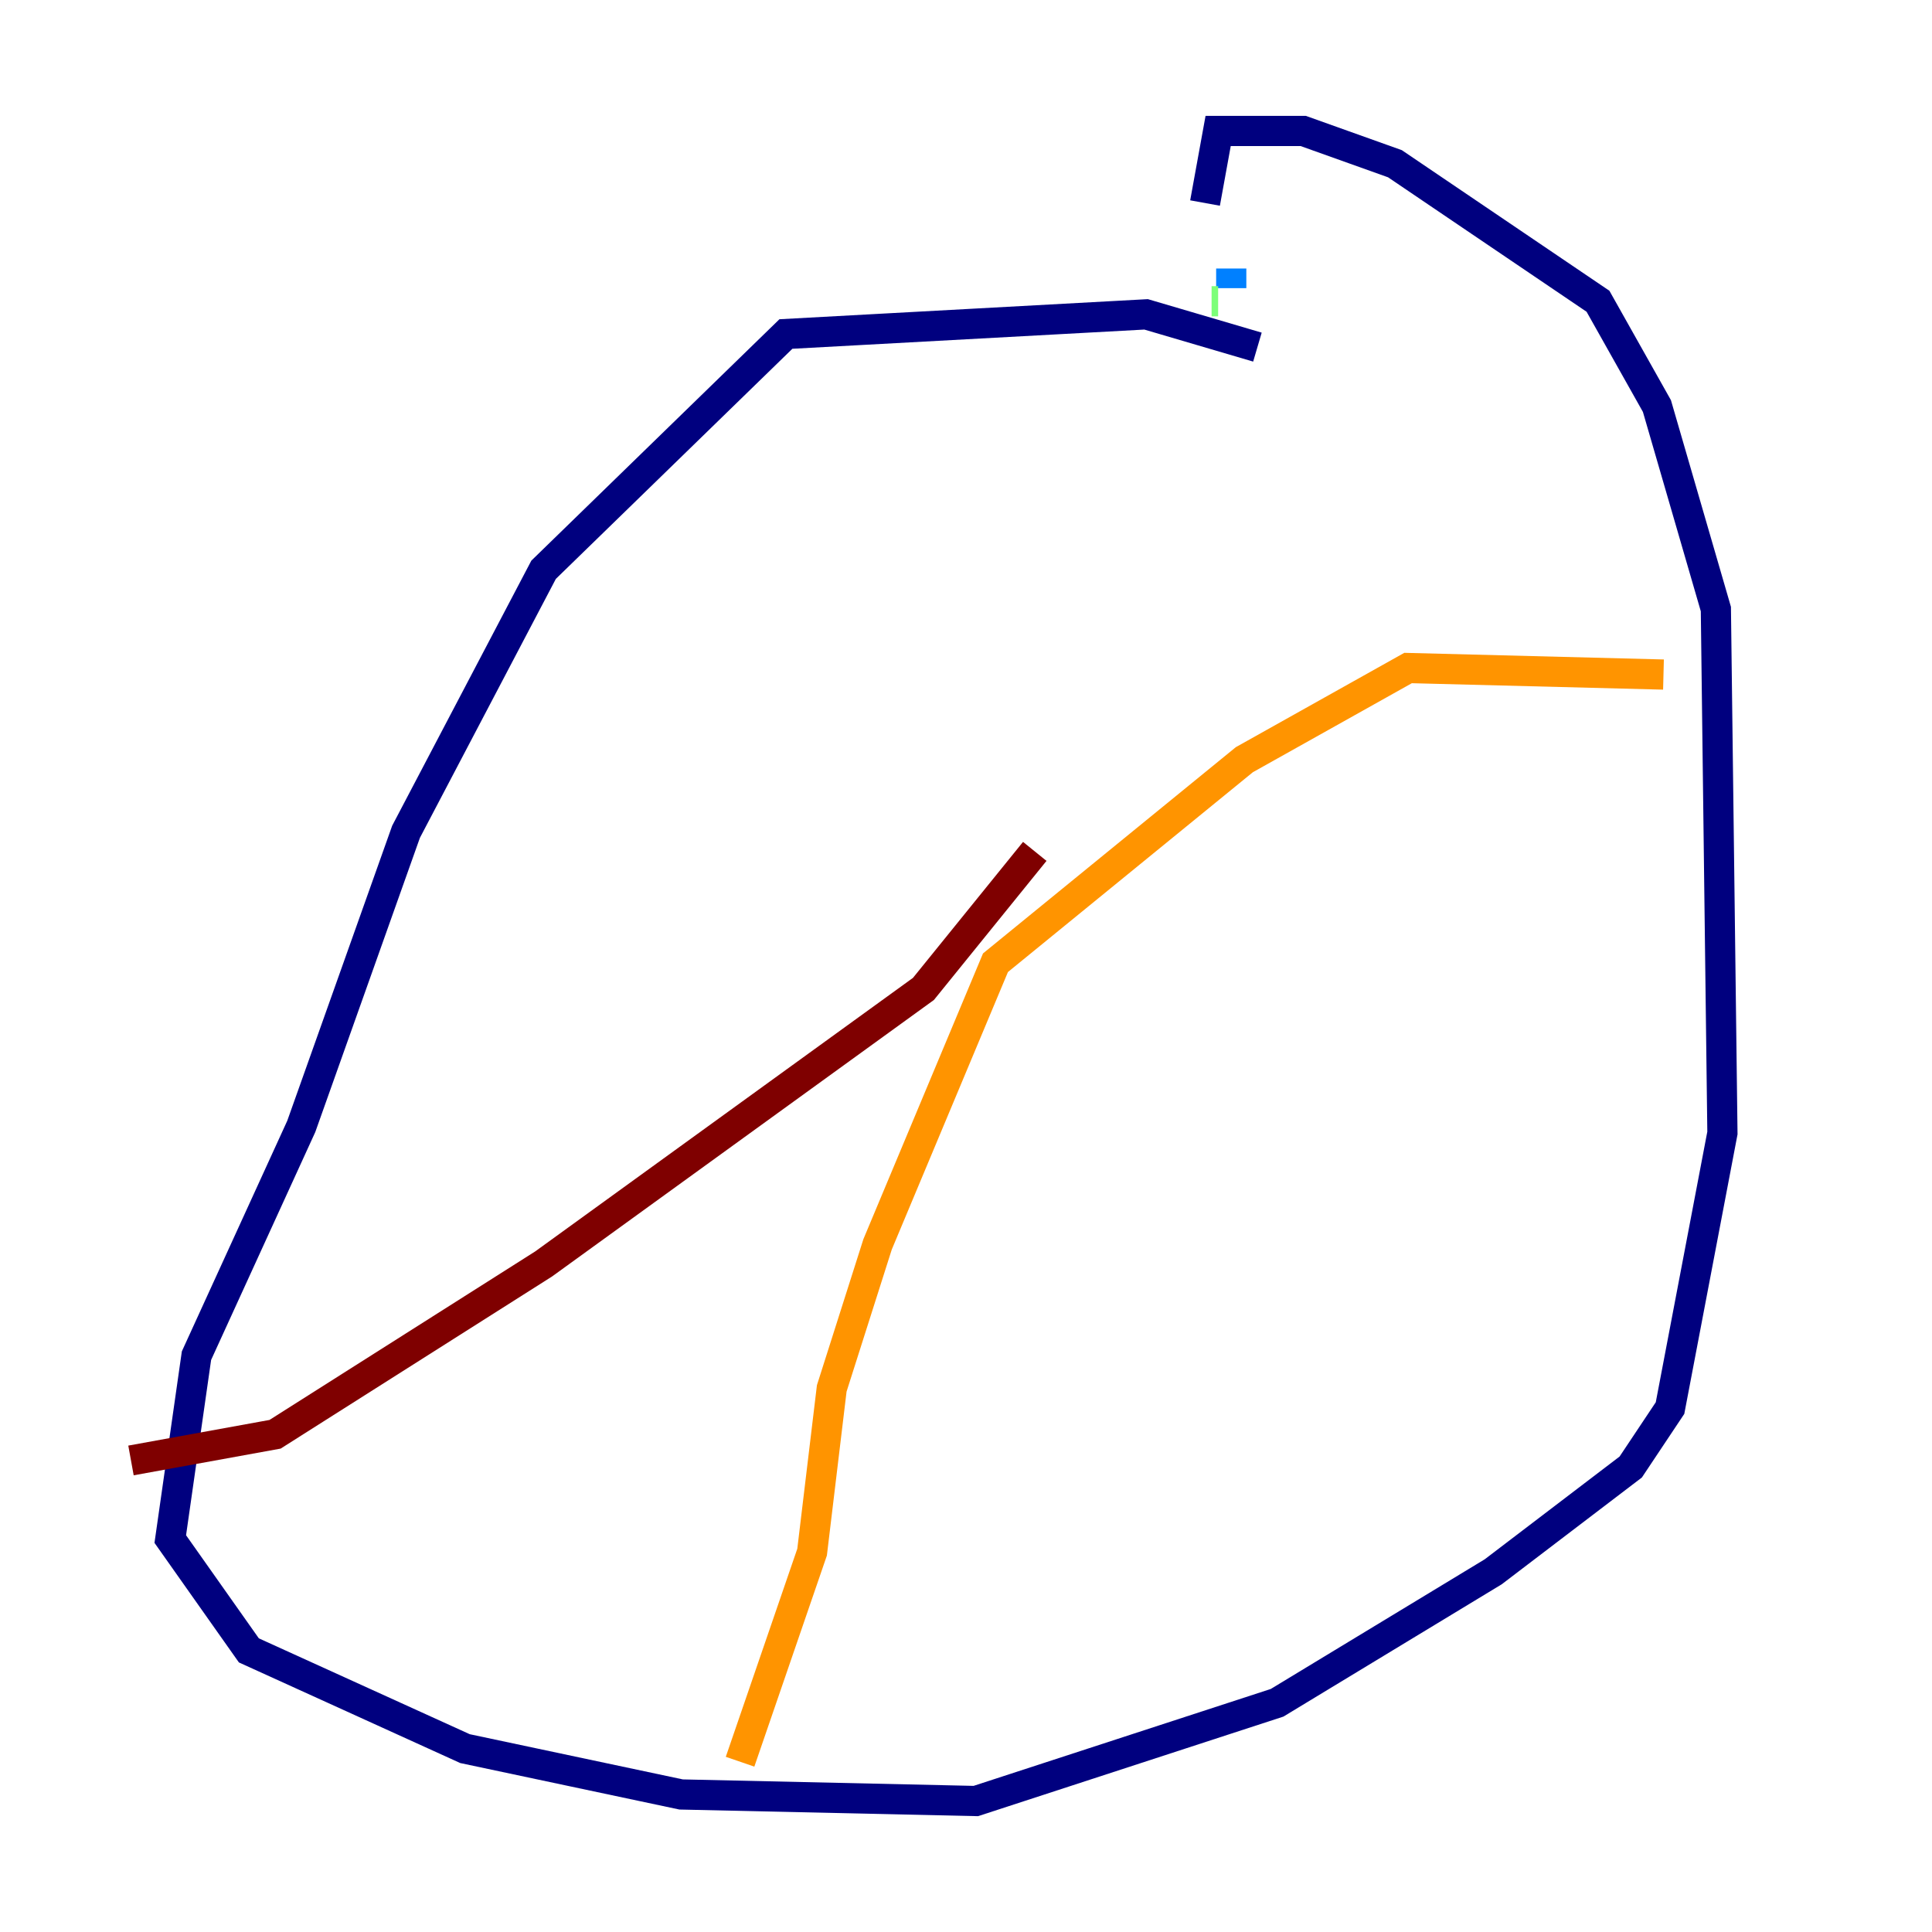 <?xml version="1.0" encoding="utf-8" ?>
<svg baseProfile="tiny" height="128" version="1.2" viewBox="0,0,128,128" width="128" xmlns="http://www.w3.org/2000/svg" xmlns:ev="http://www.w3.org/2001/xml-events" xmlns:xlink="http://www.w3.org/1999/xlink"><defs /><polyline fill="none" points="83.308,22.997 75.932,20.827 52.068,22.129 36.014,37.749 26.902,55.105 19.959,74.63 13.017,89.817 11.281,101.966 16.488,109.342 30.807,115.851 45.125,118.888 64.651,119.322 84.61,112.814 98.929,104.136 108.041,97.193 110.644,93.288 114.115,75.064 113.681,40.352 109.776,26.902 105.871,19.959 92.42,10.848 86.346,8.678 80.705,8.678 79.837,13.451" stroke="#00007f" stroke-width="2" /><polyline fill="none" points="81.573,17.79 81.573,19.091" stroke="#0080ff" stroke-width="2" /><polyline fill="none" points="80.705,19.959 80.271,19.959" stroke="#7cff79" stroke-width="2" /><polyline fill="none" points="110.21,44.691 93.288,44.258 82.441,50.332 65.953,63.783 58.142,82.441 55.105,91.986 53.803,102.834 49.031,116.719" stroke="#ff9400" stroke-width="2" /><polyline fill="none" points="8.678,96.759 18.224,95.024 36.014,83.742 61.18,65.519 68.556,56.407" stroke="#7f0000" stroke-width="2" /></svg>